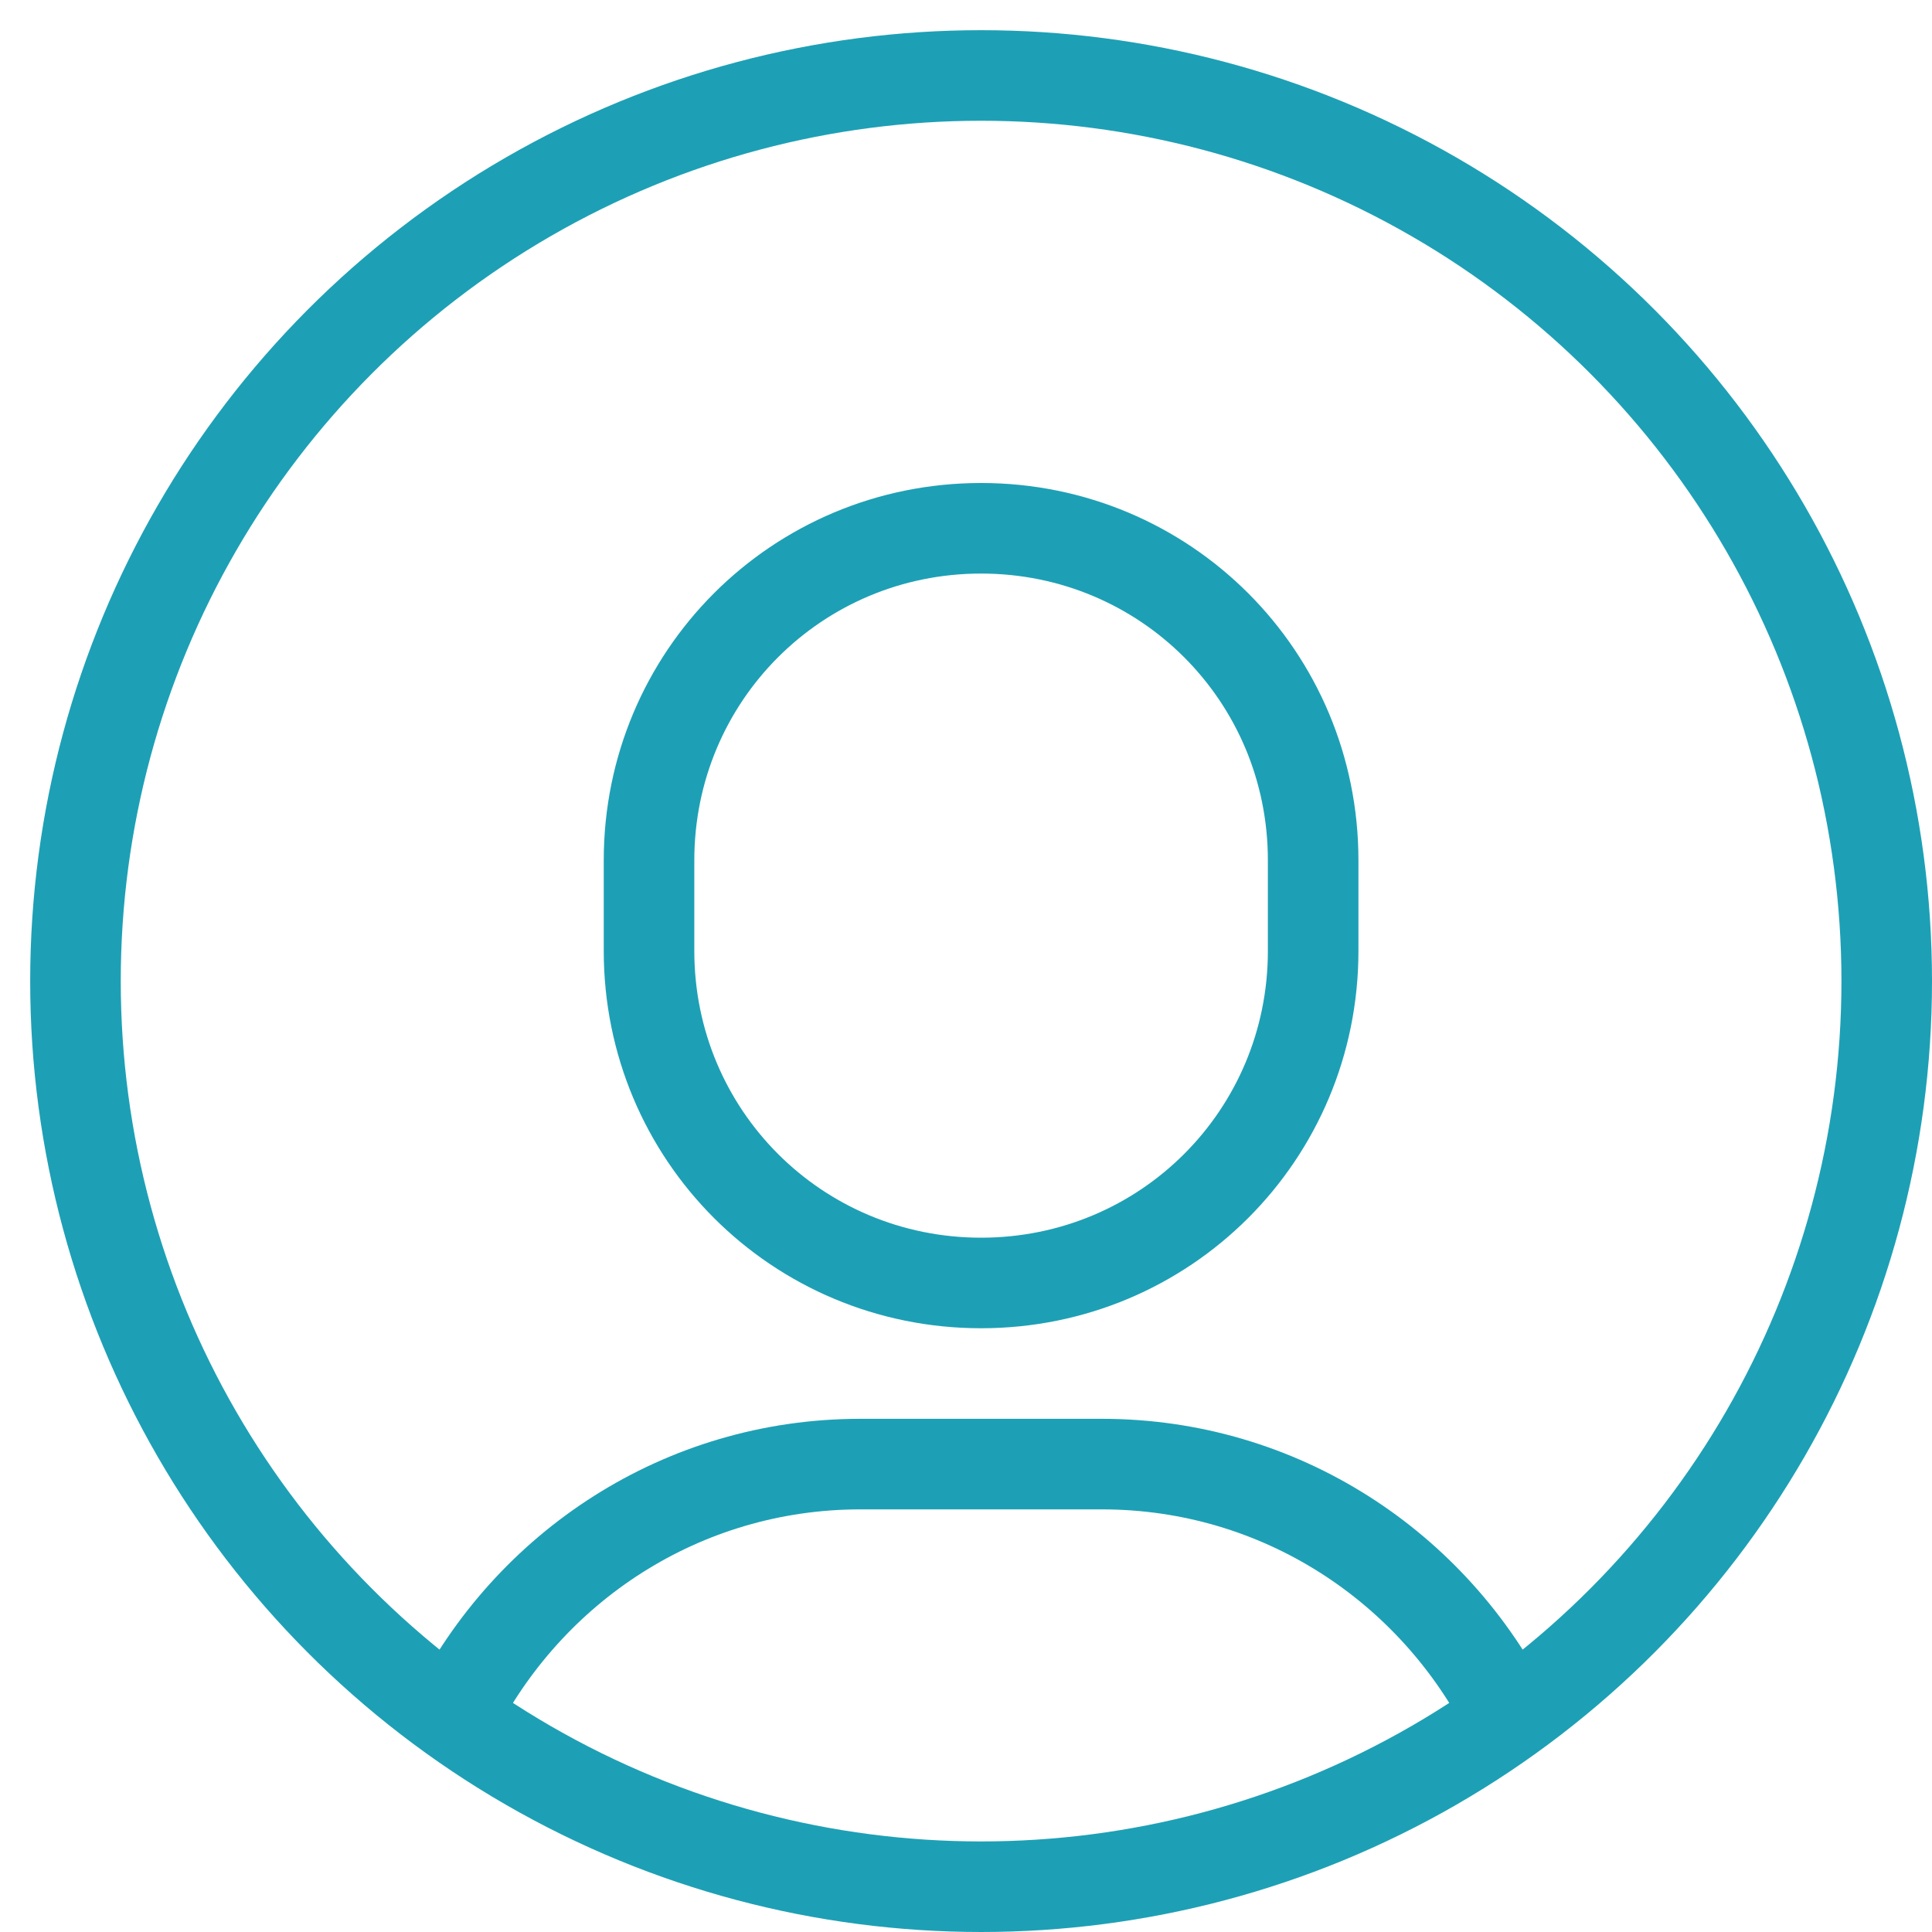 <?xml version="1.0" encoding="utf-8"?>
<!-- Generator: Adobe Illustrator 21.1.0, SVG Export Plug-In . SVG Version: 6.00 Build 0)  -->
<!DOCTYPE svg PUBLIC "-//W3C//DTD SVG 1.1//EN" "http://www.w3.org/Graphics/SVG/1.1/DTD/svg11.dtd">
<svg version="1.1" id="Layer_1" xmlns="http://www.w3.org/2000/svg" xmlns:xlink="http://www.w3.org/1999/xlink" x="0px" y="0px"
	 viewBox="0 0 64 64" style="enable-background:new 0 0 64 64;" xml:space="preserve">
<style type="text/css">
	.st0{fill:none;stroke:#1DA0B5;stroke-width:3;stroke-linecap:square;stroke-miterlimit:10;}
	.st1{fill:none;stroke:#1DA0B5;stroke-width:3;stroke-miterlimit:10;}
</style>
<g transform="translate(0.5, 0.5)">
	<path class="st0" d="M32,42L32,42c-6.1,0-11-4.9-11-11v-3c0-6.1,4.9-11,11-11l0,0c6.1,0,11,4.9,11,11v3C43,37.1,38.1,42,32,42z"/>
	<path class="st1" d="M14.5,56.4C17,51.4,22.1,48,28,48h8c5.9,0,11,3.4,13.5,8.4"/>
	<circle class="st0" cx="32" cy="32" r="30"/>
</g>
</svg>
